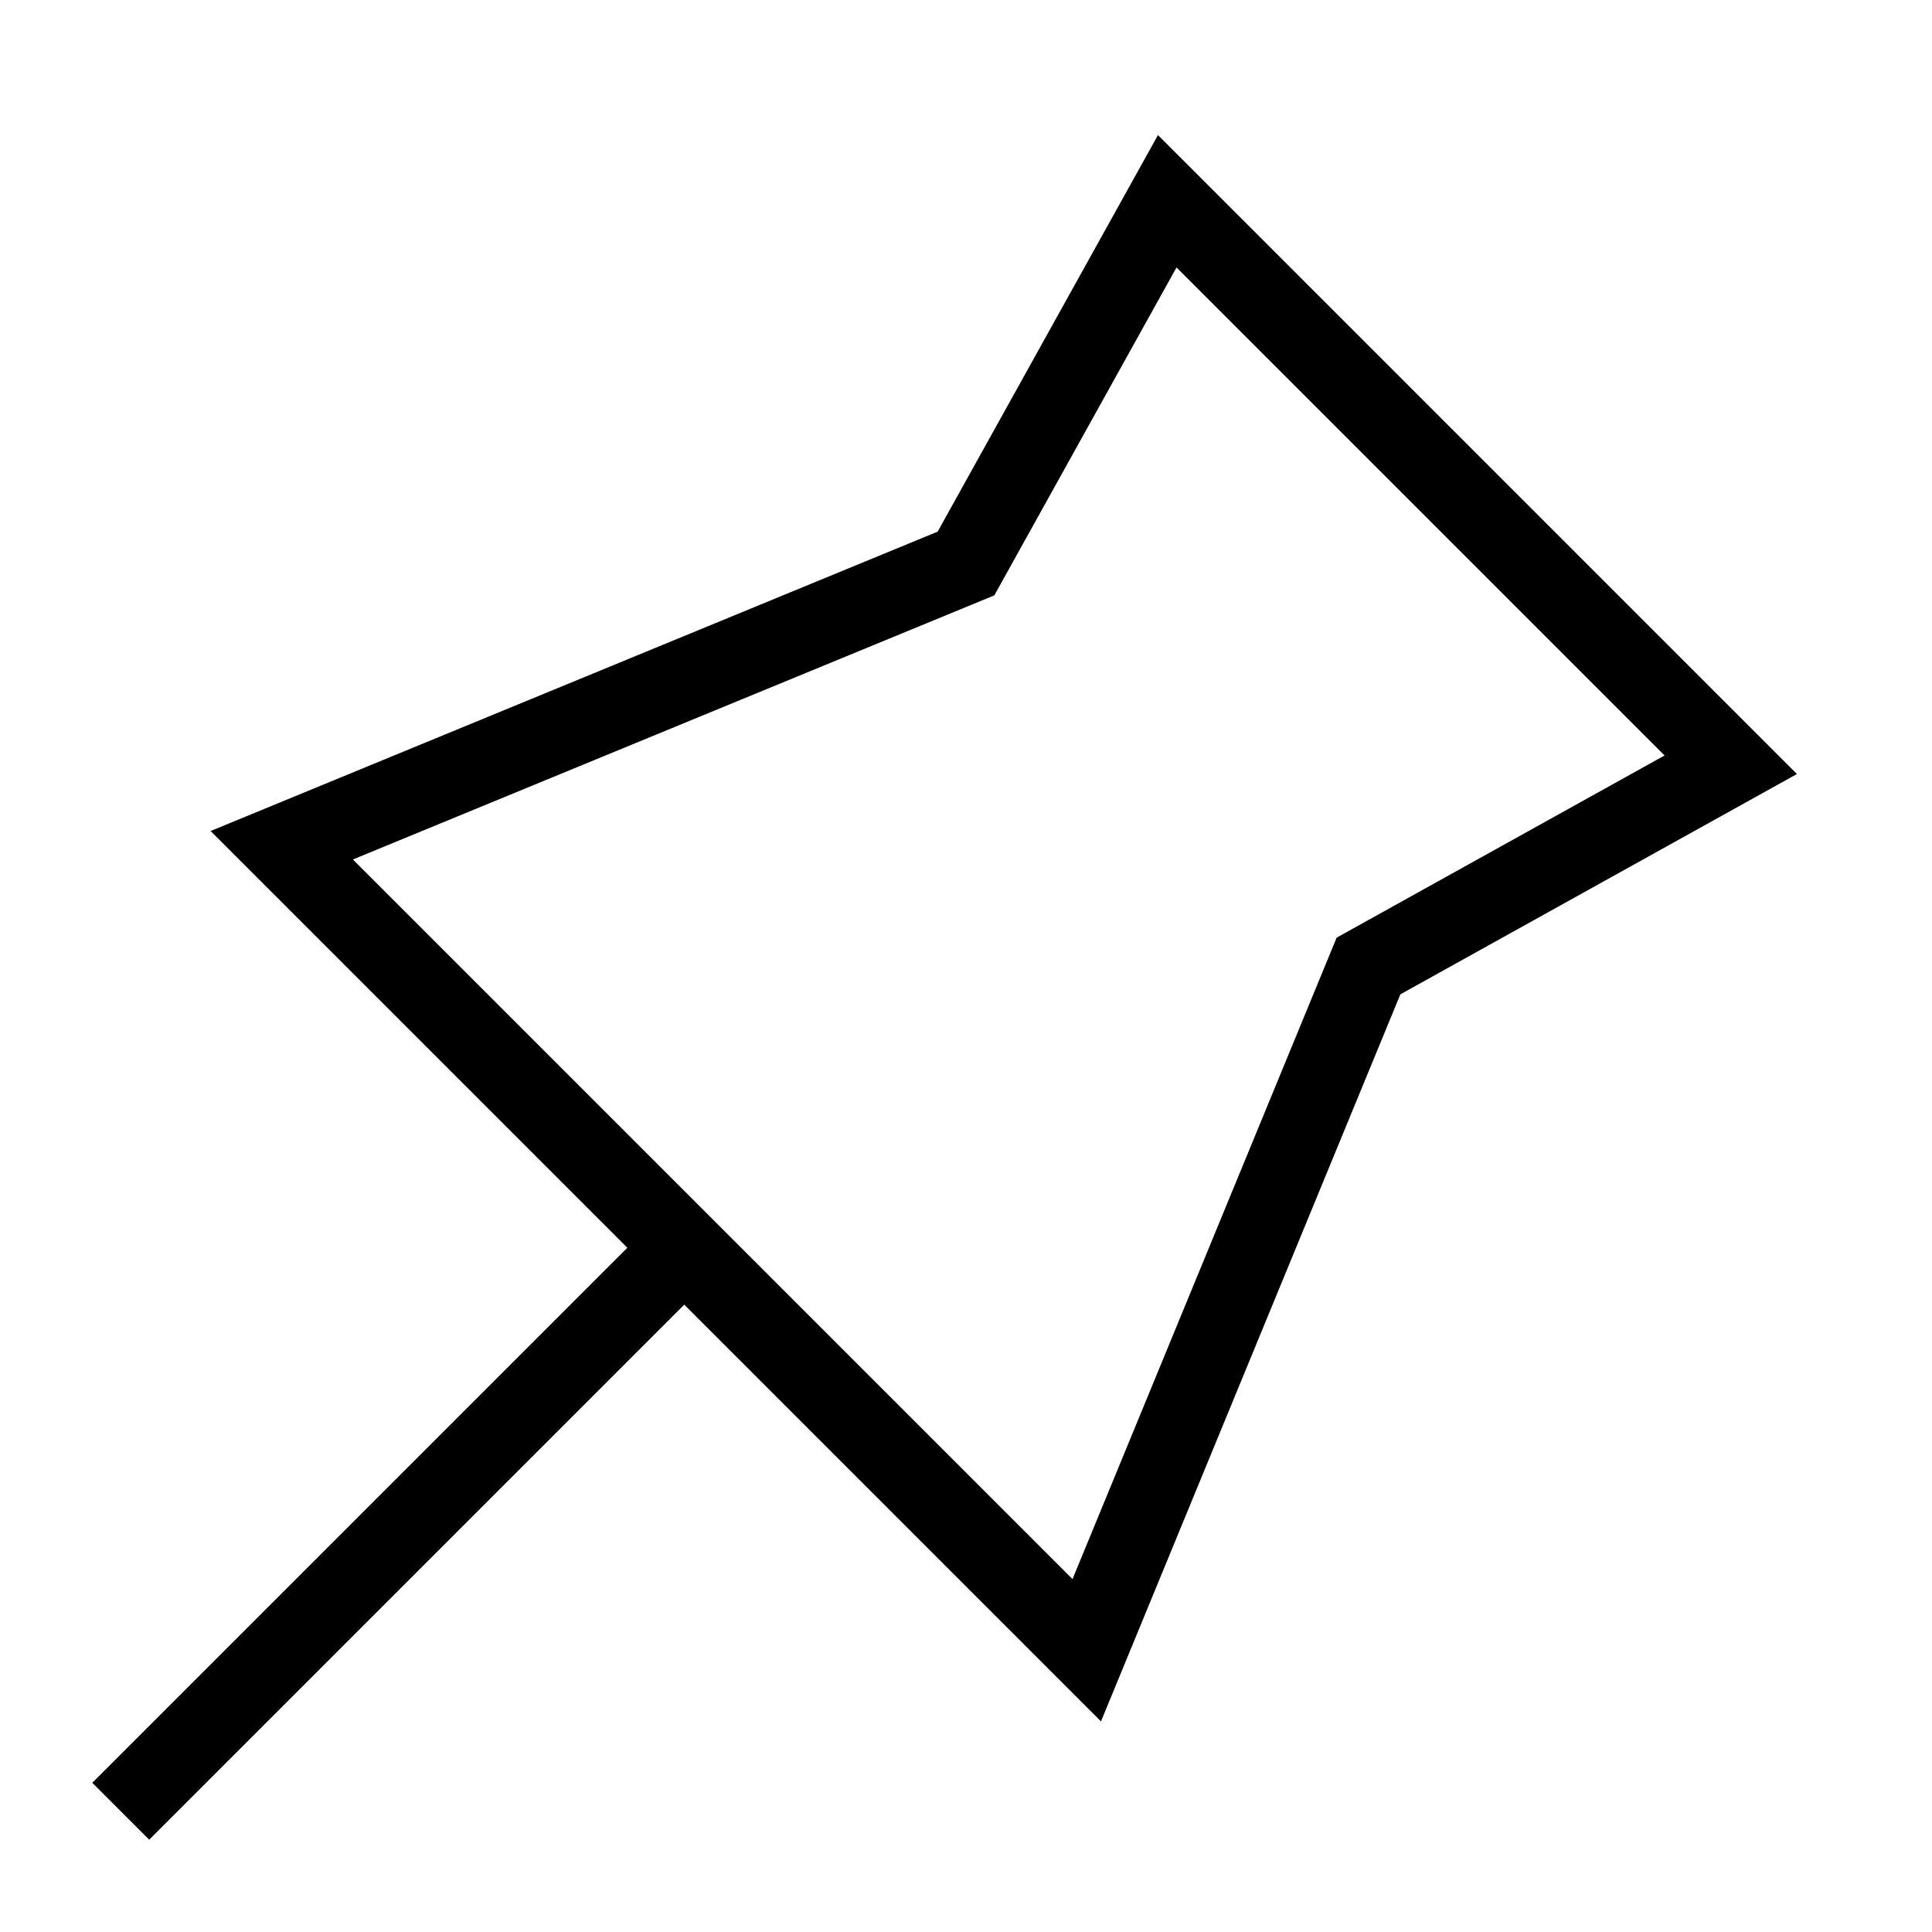 <svg xmlns="http://www.w3.org/2000/svg" fill="none" viewBox="0 0 24 24" id="Pin-1--Streamline-Sharp">
  <desc>
    Pin 1 Streamline Icon: https://streamlinehq.com
  </desc>
  <g id="pin-1--pin-push-thumbtack">
    <path id="Vector 48" stroke="#000000" d="m17 12 4.5 -2.5 -7 -7 -2.5 4.5L3.5 10.5l10 10 3.5 -8.5Z" stroke-width="1"></path>
    <path id="Vector 118" stroke="#000000" d="m1.5 22.5 7 -7" stroke-width="1"></path>
  </g>
</svg>